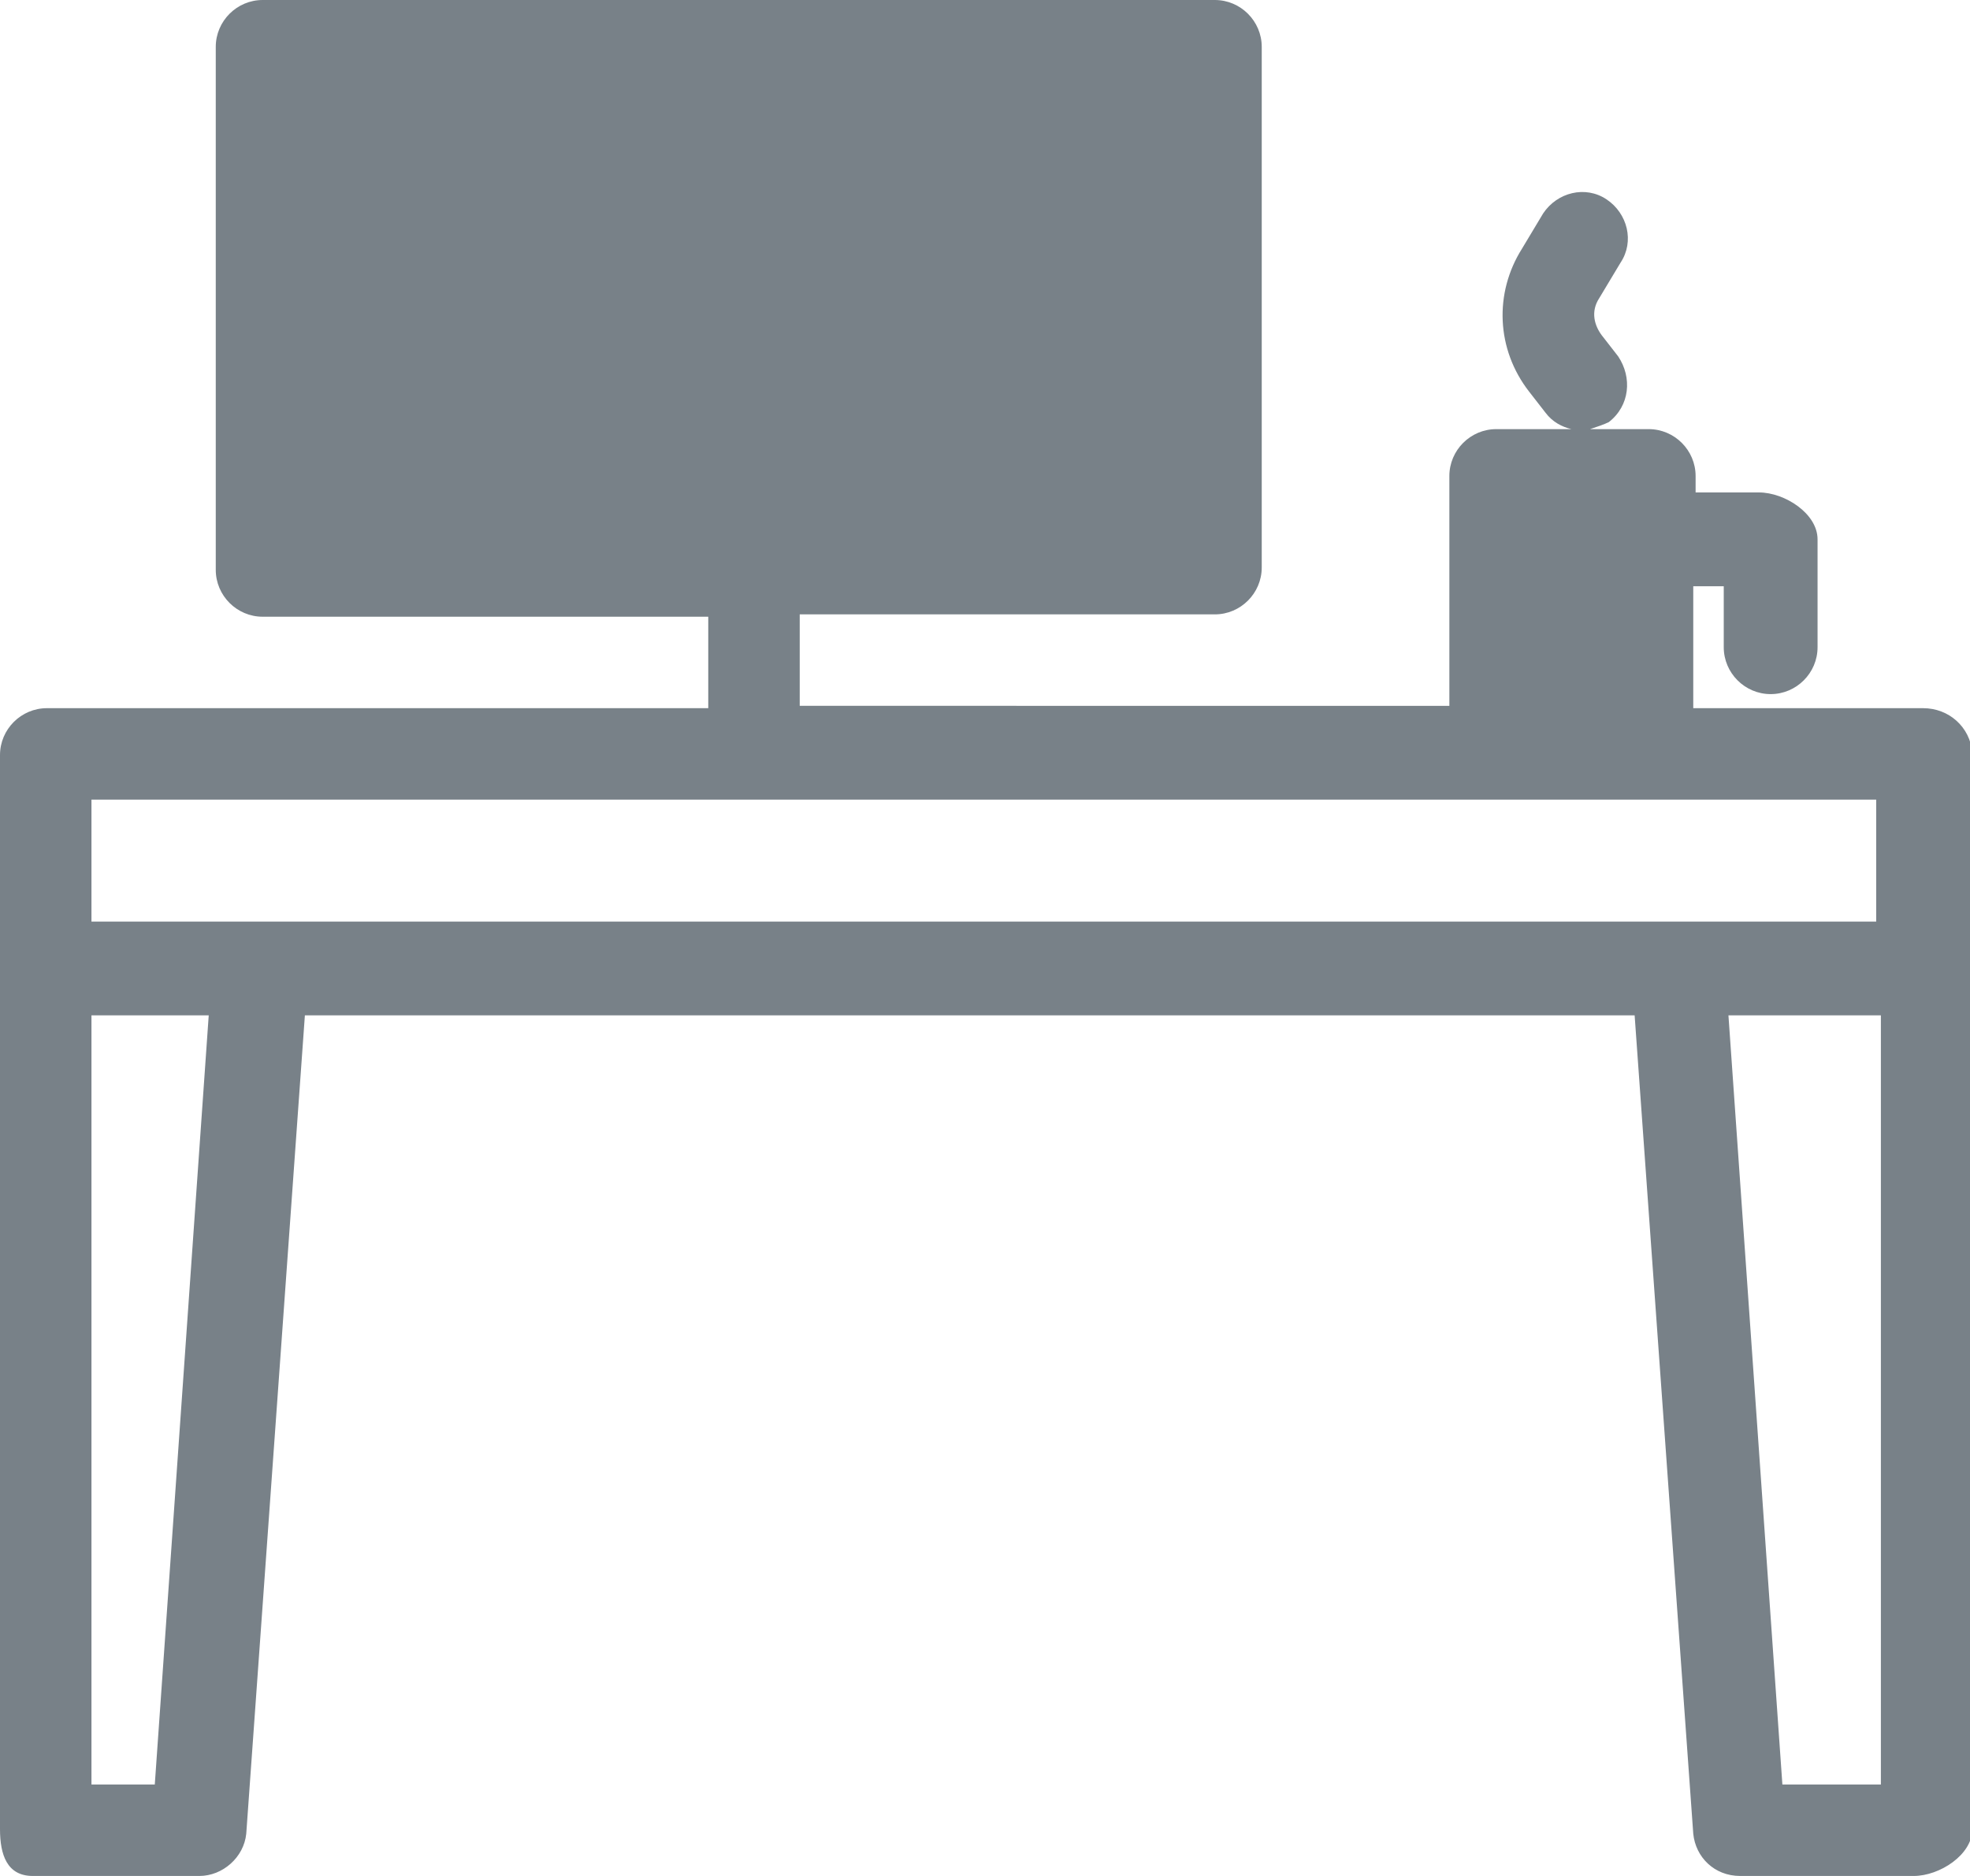 <?xml version="1.0" encoding="utf-8"?>
<!-- Generator: Adobe Illustrator 22.0.0, SVG Export Plug-In . SVG Version: 6.00 Build 0)  -->
<svg version="1.1" id="Layer_1" xmlns="http://www.w3.org/2000/svg" xmlns:xlink="http://www.w3.org/1999/xlink" x="0px" y="0px"
	 viewBox="0 0 84 80" style="enable-background:new 0 0 84 80;" xml:space="preserve">
<style type="text/css">
	.st0{fill:#788188;}
</style>
<title>Page 1</title>
<desc>Created with Sketch.</desc>
<g id="Page-1_1_">
	<g id="home-step-1" transform="translate(-461, -1198)">
		<g id="section-steps" transform="translate(0, 799)">
			<g id="steps" transform="translate(106, 356)">
				<g id="col-3" transform="translate(275, 0)">
					<g id="Page-1" transform="translate(80, 43)">
						<path class="st0" d="M80.1,76.1h-4.1l-2.3-32.8h6.5V76.1z M6.6,76.1H3.9V43.3h5L6.6,76.1z M3.9,34.1h59.7h6.6h9.8v5.2h-8.6
							H11.1H3.9V34.1z M65.6,30.2h2.6v-7.9h-2.6V30.2z M13.1,22.3h36.8v-2.6H13.1V22.3z M13.1,6.6h36.8V3.9H13.1V6.6z M13.1,17h36.8
							V9.2H13.1V17z M82,30.2h-9.8v-5.2h1.3v2.6c0,1.1,0.9,2,2,2s2-0.9,2-2V23c0-1.1-1.4-2-2.5-2h-2.7v-0.7c0-1.1-0.9-2-2-2h-2.5
							c0.3-0.1,0.6-0.2,0.8-0.3c0.9-0.7,1-1.9,0.4-2.8l-0.7-0.9c-0.3-0.4-0.5-1-0.1-1.6l0.9-1.5c0.6-0.9,0.3-2.1-0.6-2.7
							c-0.9-0.6-2.1-0.3-2.7,0.6l-0.9,1.5c-1.2,1.9-1.1,4.3,0.3,6.1l0.7,0.9c0.3,0.4,0.7,0.6,1.1,0.7h-3.2c-1.1,0-2,0.9-2,2v9.8
							H34.1v-3.9h17.7c1.1,0,2-0.9,2-2V2c0-1.1-0.9-2-2-2H11.2c-1.1,0-2,0.9-2,2v22.3c0,1.1,0.9,2,2,2h19v3.9H2c-1.1,0-2,0.9-2,2
							v9.2V78c0,1.1,0.3,2,1.4,2h7.1c1,0,1.9-0.8,2-1.8l2.5-34.9h56.7l2.5,34.9c0.1,1,0.9,1.8,2,1.8h7.4c1.1,0,2.5-0.9,2.5-2V41.3
							v-9.2C84,31,83.1,30.2,82,30.2L82,30.2z"/>
					</g>
				</g>
			</g>
		</g>
	</g>
</g>
</svg>
